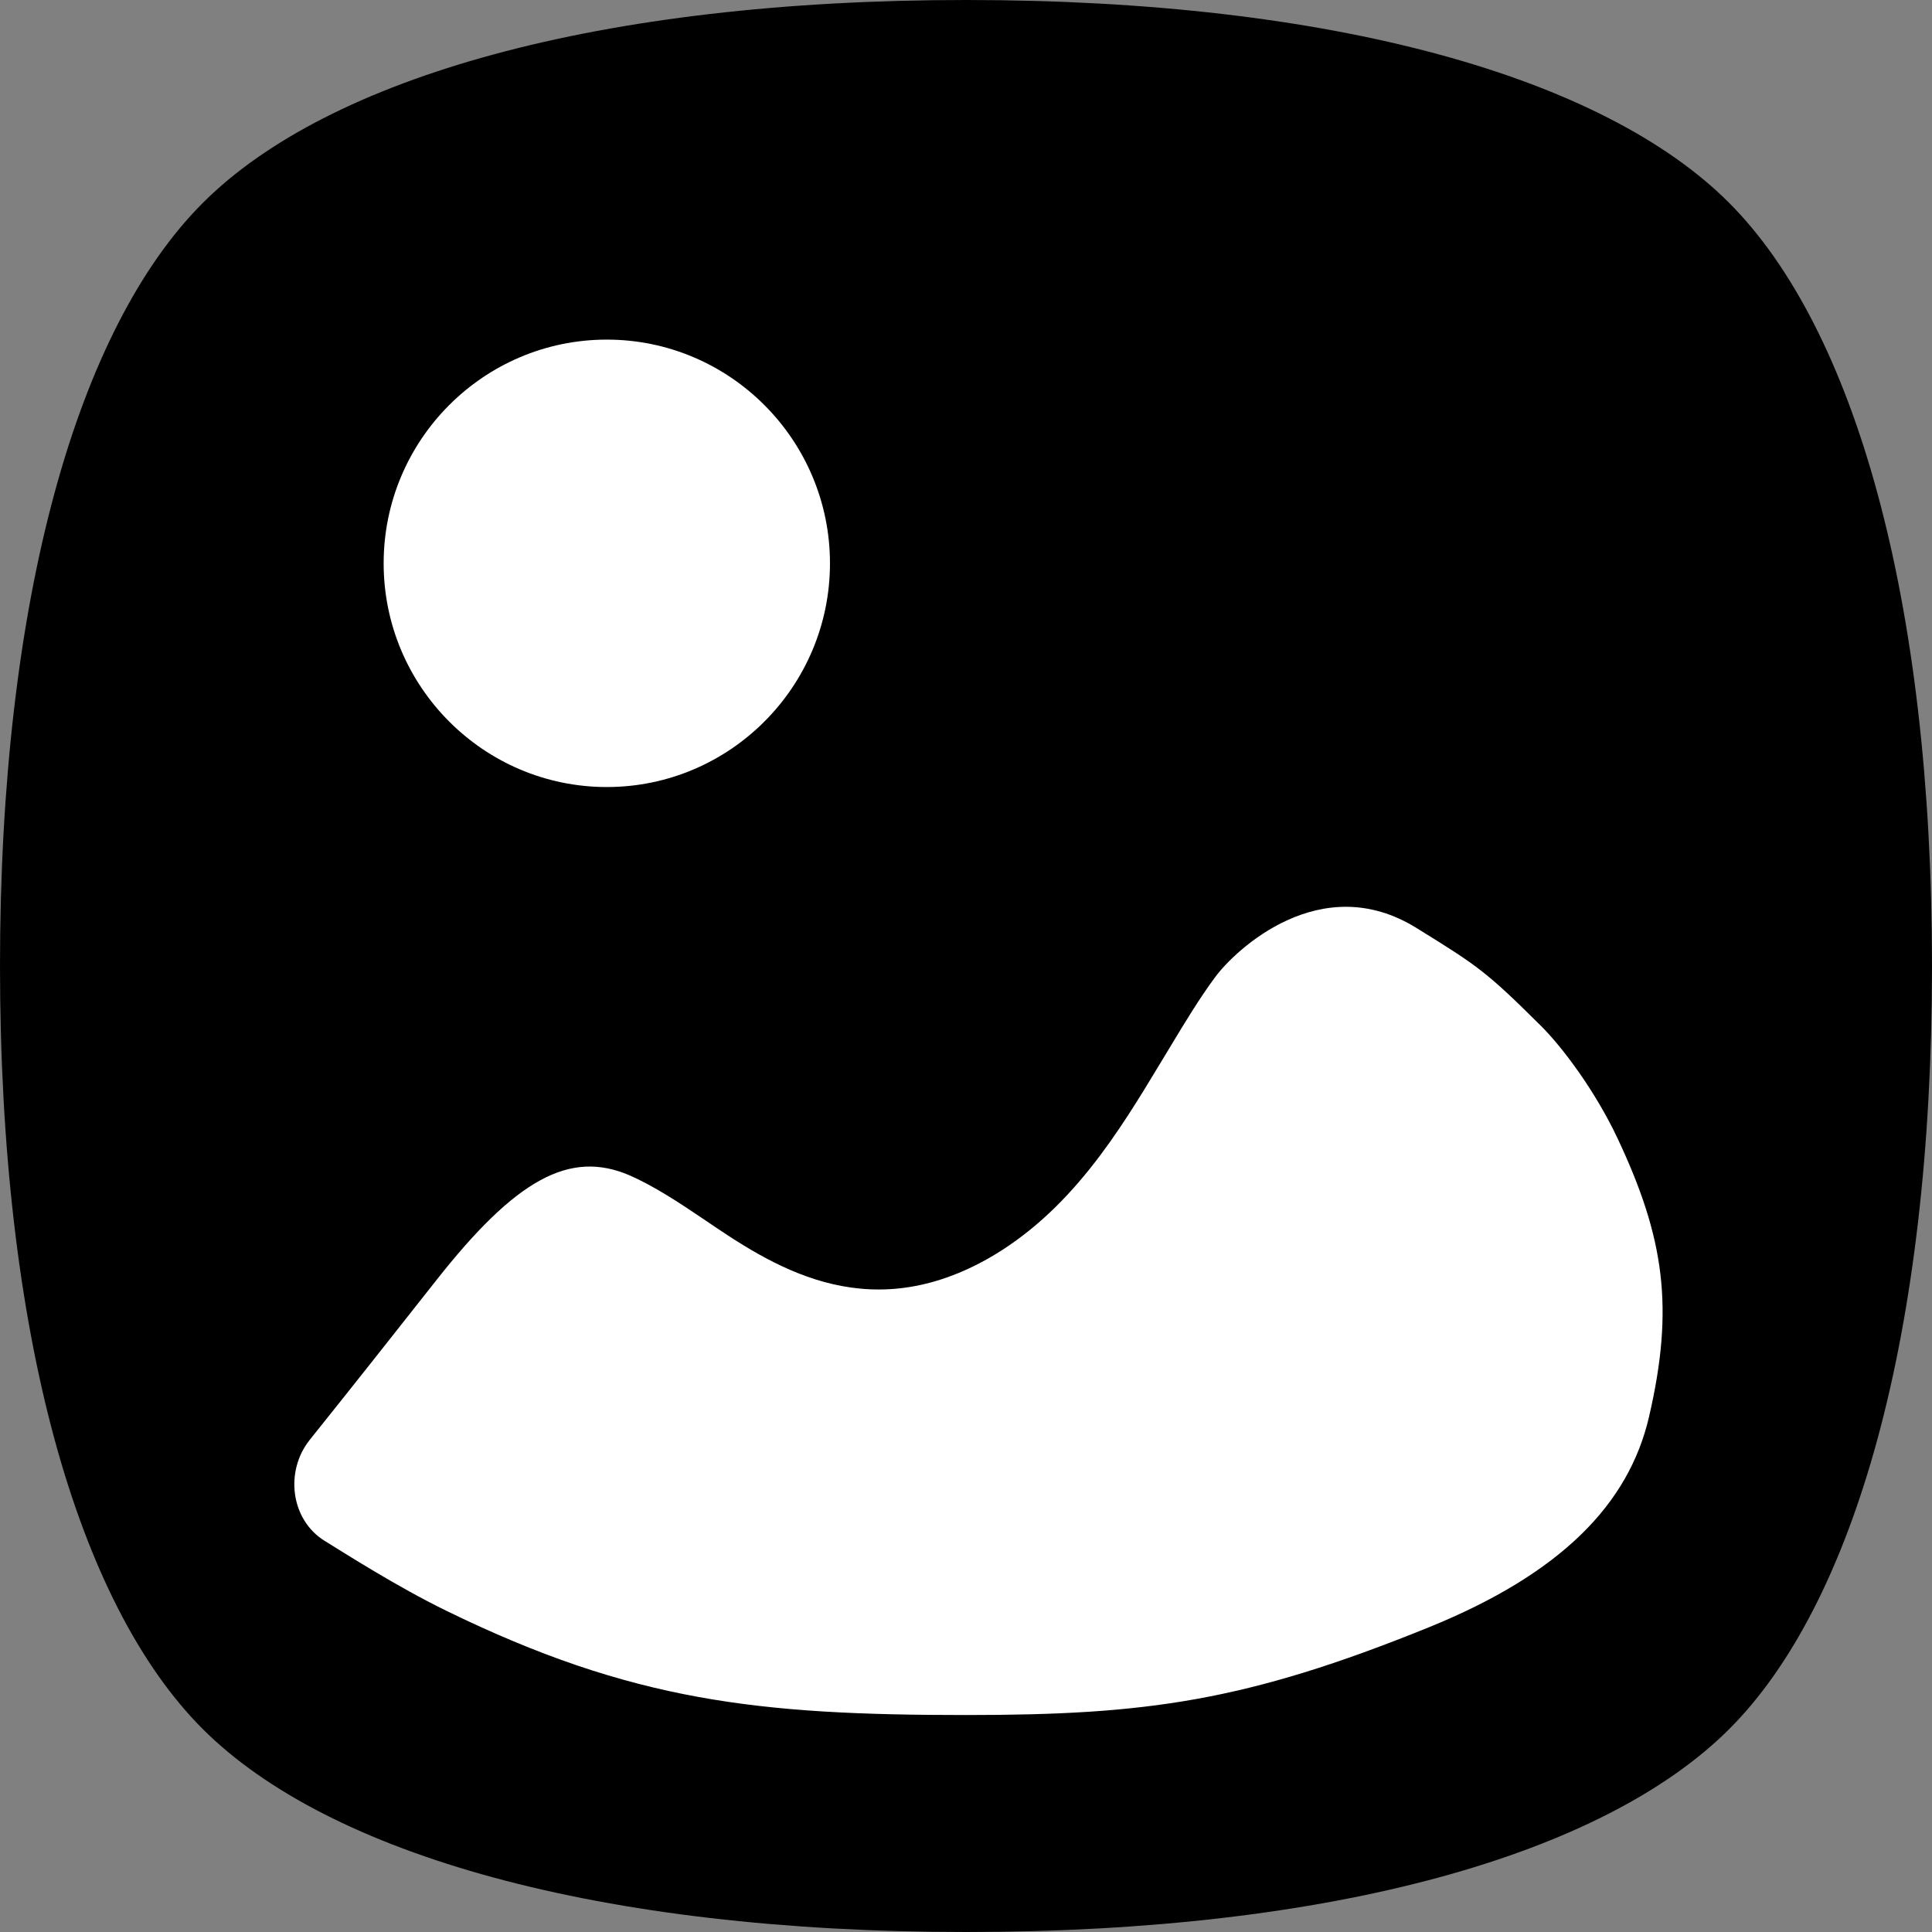 <svg xmlns="http://www.w3.org/2000/svg" version="1.1" xmlns:xlink="http://www.w3.org/1999/xlink" xmlns:svgjs="http://svgjs.dev/svgjs" width="512" height="512"><rect width="100%" height="100%" fill="#808080" stroke="none"/><svg width="512" height="512" viewBox="0 0 512 512" fill="none" xmlns="http://www.w3.org/2000/svg">
<path d="M0 256C0 158.687 20.452 87.04 53.76 53.76C87.068 20.48 158.753 0 256 0C353.355 0 424.96 20.417 458.24 53.76C491.52 87.103 512 158.795 512 256C512 353.323 491.556 424.96 458.24 458.24C424.924 491.52 353.237 512 256 512C158.796 512 87.104 491.52 53.76 458.24C20.416 424.96 0 353.356 0 256Z" fill="black"></path>
<path d="M378.67 431.245C330 451 303.479 454.5 256 454.5C201.217 454.5 167.556 450.94 118.259 426.86C105.218 420.489 91.754 411.873 86.035 408.344C77.015 402.764 75.421 389.891 82.108 381.546C93.294 367.597 104.336 353.598 115.474 339.477C136.702 312.459 151.006 304.628 166.903 311.505C173.352 314.343 179.826 318.602 186.489 323.105C204.243 335.194 228.922 351.812 261.431 333.775C283.677 321.29 296.581 299.875 307.817 281.225L308.005 280.913C308.801 279.605 309.59 278.297 310.377 276.992C314.153 270.731 317.879 264.554 322.094 258.863C327.377 251.741 350.131 230.141 375.5 246C391.659 255.985 393.959 257.536 408.5 272C414.045 277.531 422.772 289.105 428.759 301.862C441.054 328.057 443.741 346.5 437 375.5C431.64 398.562 413.767 417 378.67 431.245Z" fill="white"></path>
<path d="M160.811 208.572C128.183 208.572 101.672 181.971 101.672 149.286C101.672 116.601 128.183 90 160.811 90C193.416 90 219.951 116.601 219.951 149.286C219.951 181.971 193.416 208.572 160.811 208.572Z" fill="white"></path>
</svg><style>@media (prefers-color-scheme: light) { :root { filter: none; } }
@media (prefers-color-scheme: dark) { :root { filter: none; } }
</style></svg>